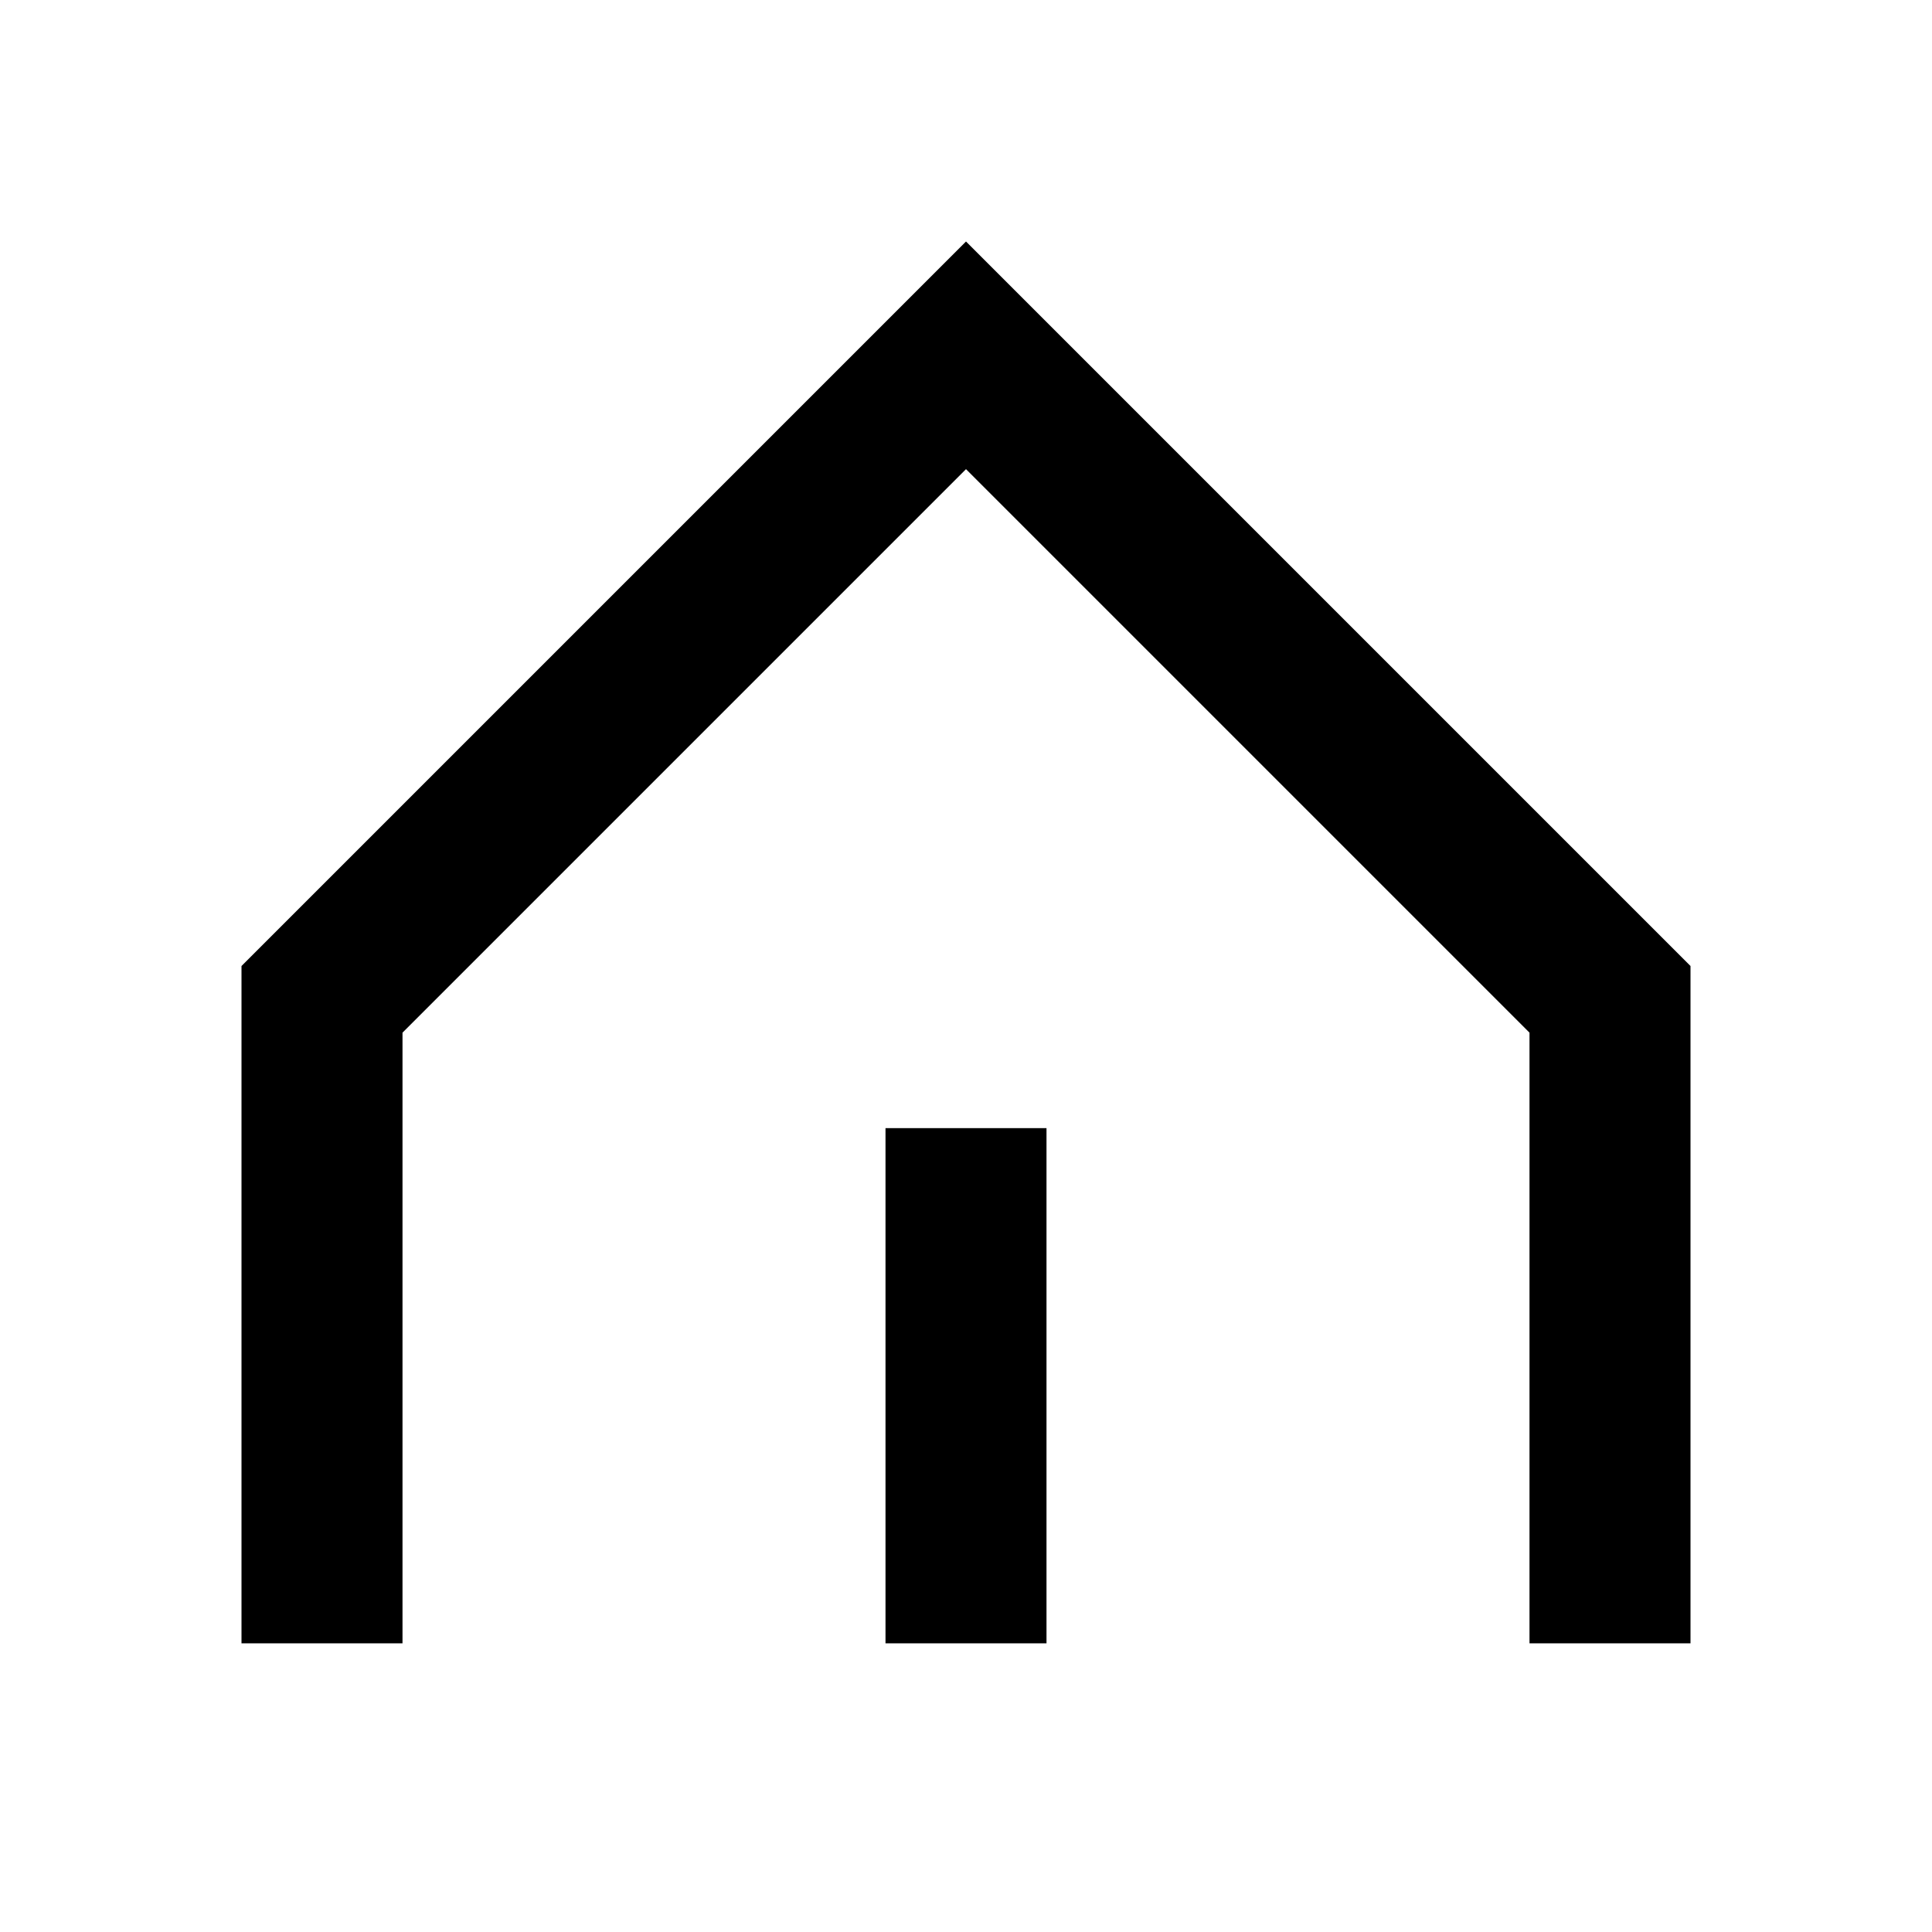 <svg width="24" height="24" fill="none" xmlns="http://www.w3.org/2000/svg"><path fill-rule="evenodd" clip-rule="evenodd" d="M12 3l9 9v8.414h-2v-7.586l-7-7-7 7v7.586H3V12l9-9zm-1 17.414v-6.4h2v6.4h-2z" fill="#000"/></svg>
